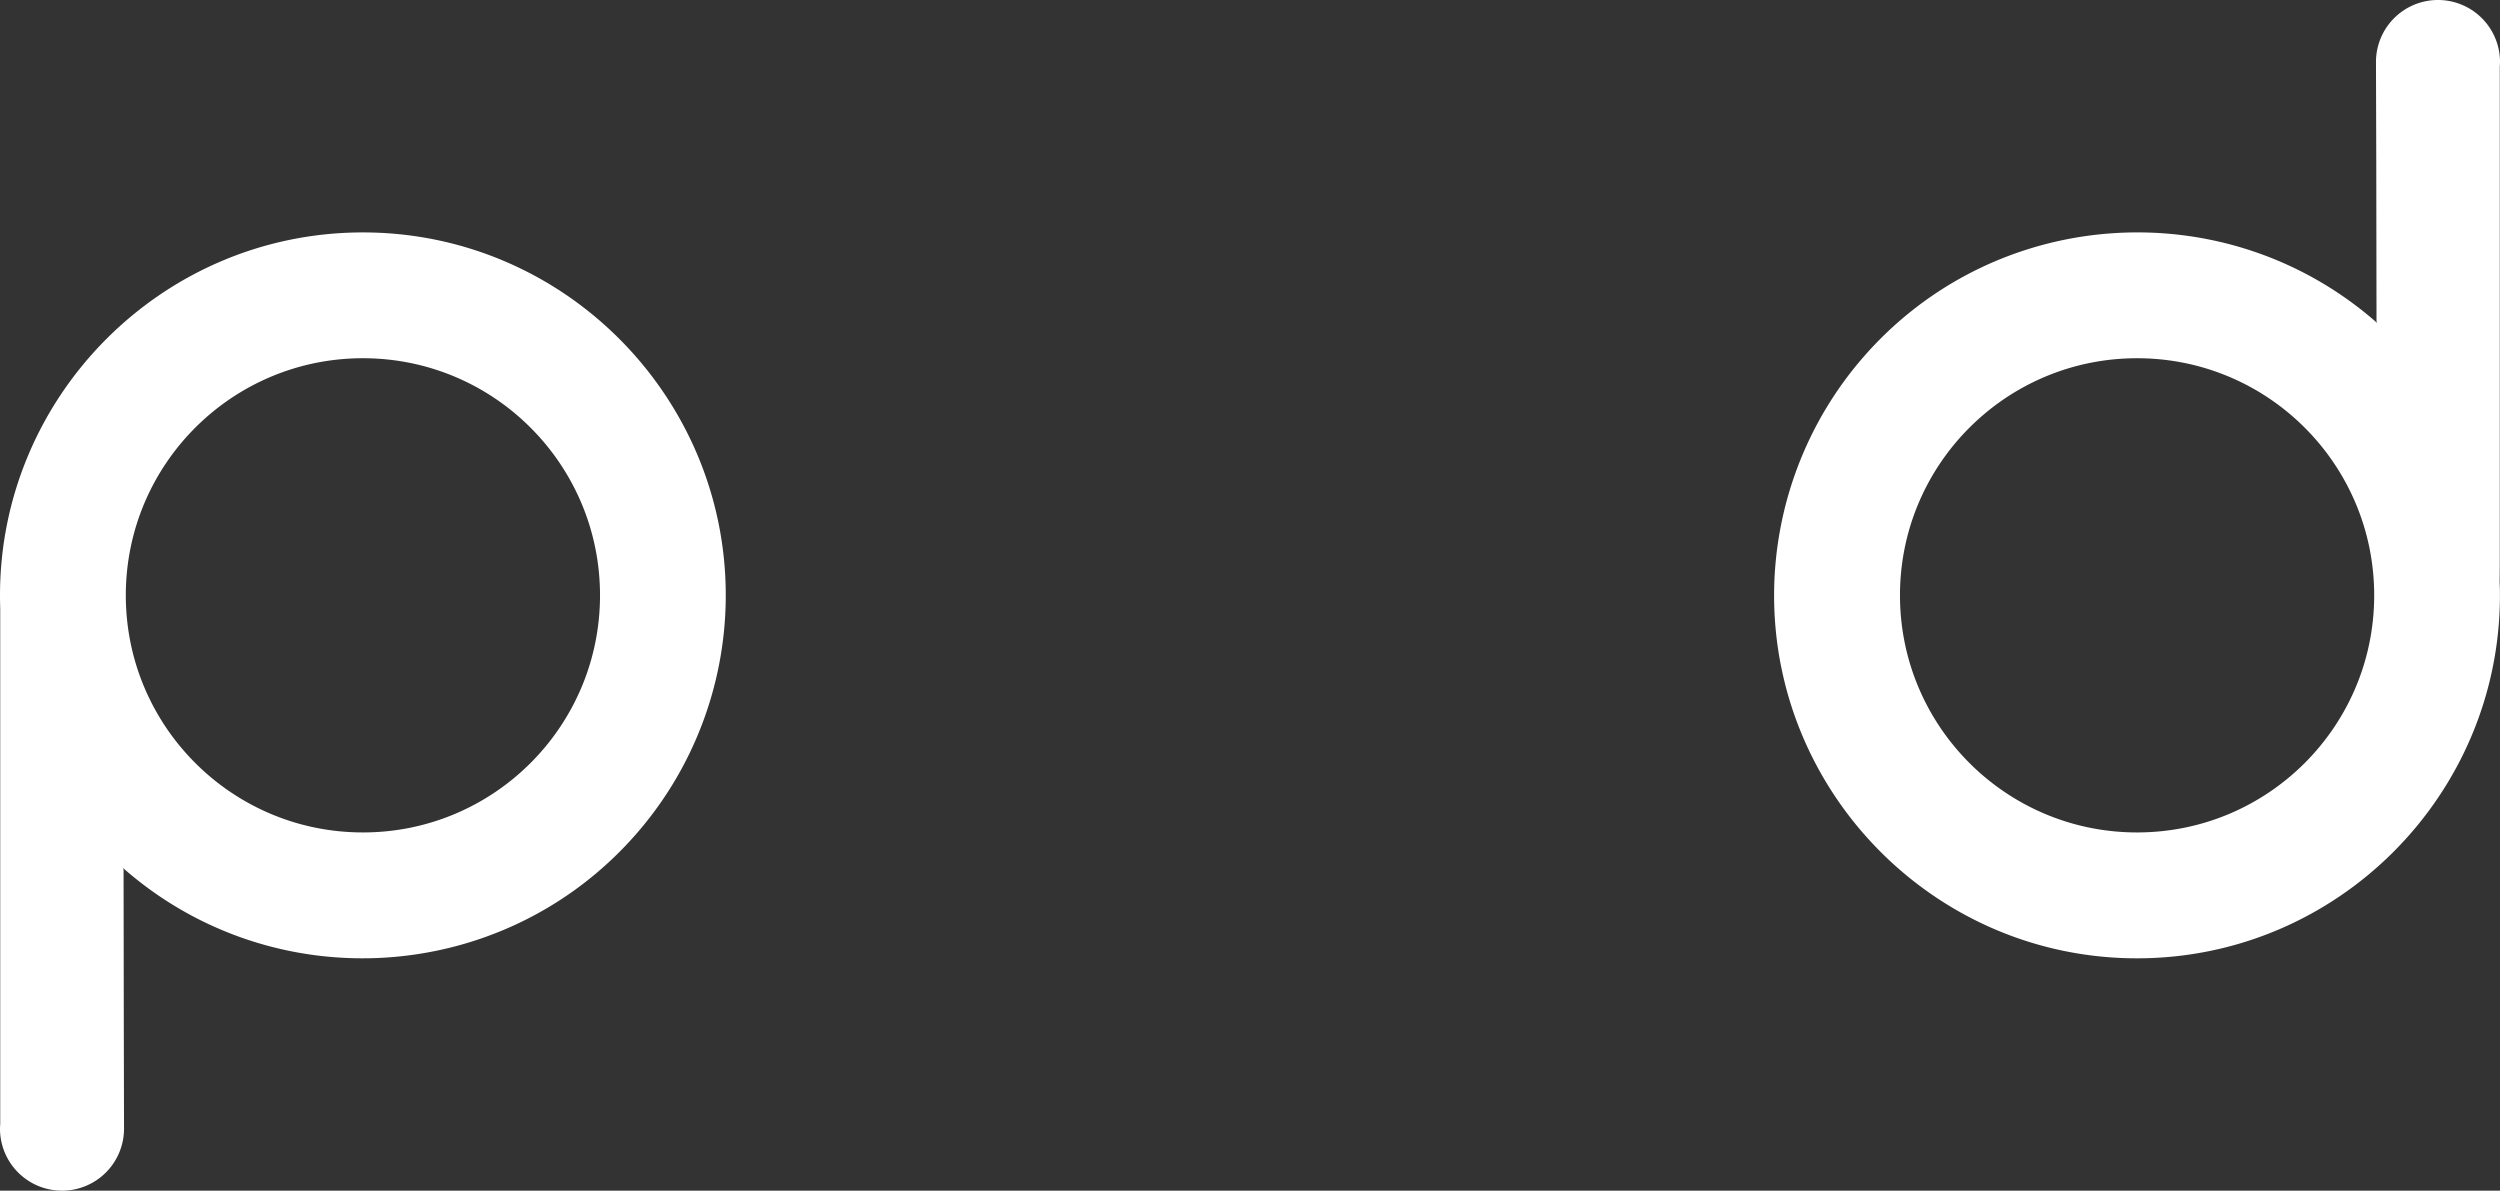 <svg id="Layer_1" data-name="Layer 1" xmlns="http://www.w3.org/2000/svg" viewBox="0 0 3360.3 1600.41"><rect x="0" y="0" width="3360.3" height="1600.41" fill="#333333" stroke="none"/><defs><style>.cls-1{fill:#fff;}</style></defs><title>O (POD)_NO O</title><path class="cls-1" d="M2031.7-1365.9v-658.5q.3-3.45.3-6.9a83.33,83.33,0,0,0-84.3-82.4,83.32,83.32,0,0,0-82.4,82.4v.7l.4,137.7.3,198.4v12.7l1,2.3c-202.3-178.2-510.7-158.6-688.9,43.7a488.68,488.68,0,0,0-121.8,322.4c0,267.6,217.9,487.8,487.8,487.8s487.8-220.1,487.8-487.8c0-5.9-.1-11.8-.4-17.7C2031.7-1345.6,2031.7-1360.2,2031.7-1365.9ZM1544.2-994.8h0c-176,0-318.7-142.7-318.7-318.7s142.7-318.7,318.7-318.7,318.7,142.7,318.7,318.7S1720.3-994.8,1544.2-994.8Z" transform="translate(1328.3 2113.7)"/><path class="cls-1" d="M-840.5-1801.3c-269.9,0-487.8,220.2-487.8,487.8q0,8.85.3,17.7v693.2q-.3,3.45-.3,6.9a83.33,83.33,0,0,0,84.3,82.4,83.32,83.32,0,0,0,82.4-82.4v-.7l-.3-137.7-.3-198.3V-945l-1.1-2.3C-961-769.2-652.6-788.9-474.5-991.2a487.81,487.81,0,0,0,121.7-322.3C-352.7-1581.1-570.6-1801.3-840.5-1801.3Zm0,806.5c-176,0-318.7-142.7-318.7-318.7s142.7-318.7,318.7-318.7,318.7,142.7,318.7,318.7S-664.5-994.8-840.5-994.8Z" transform="translate(1328.3 2113.7)"/></svg>